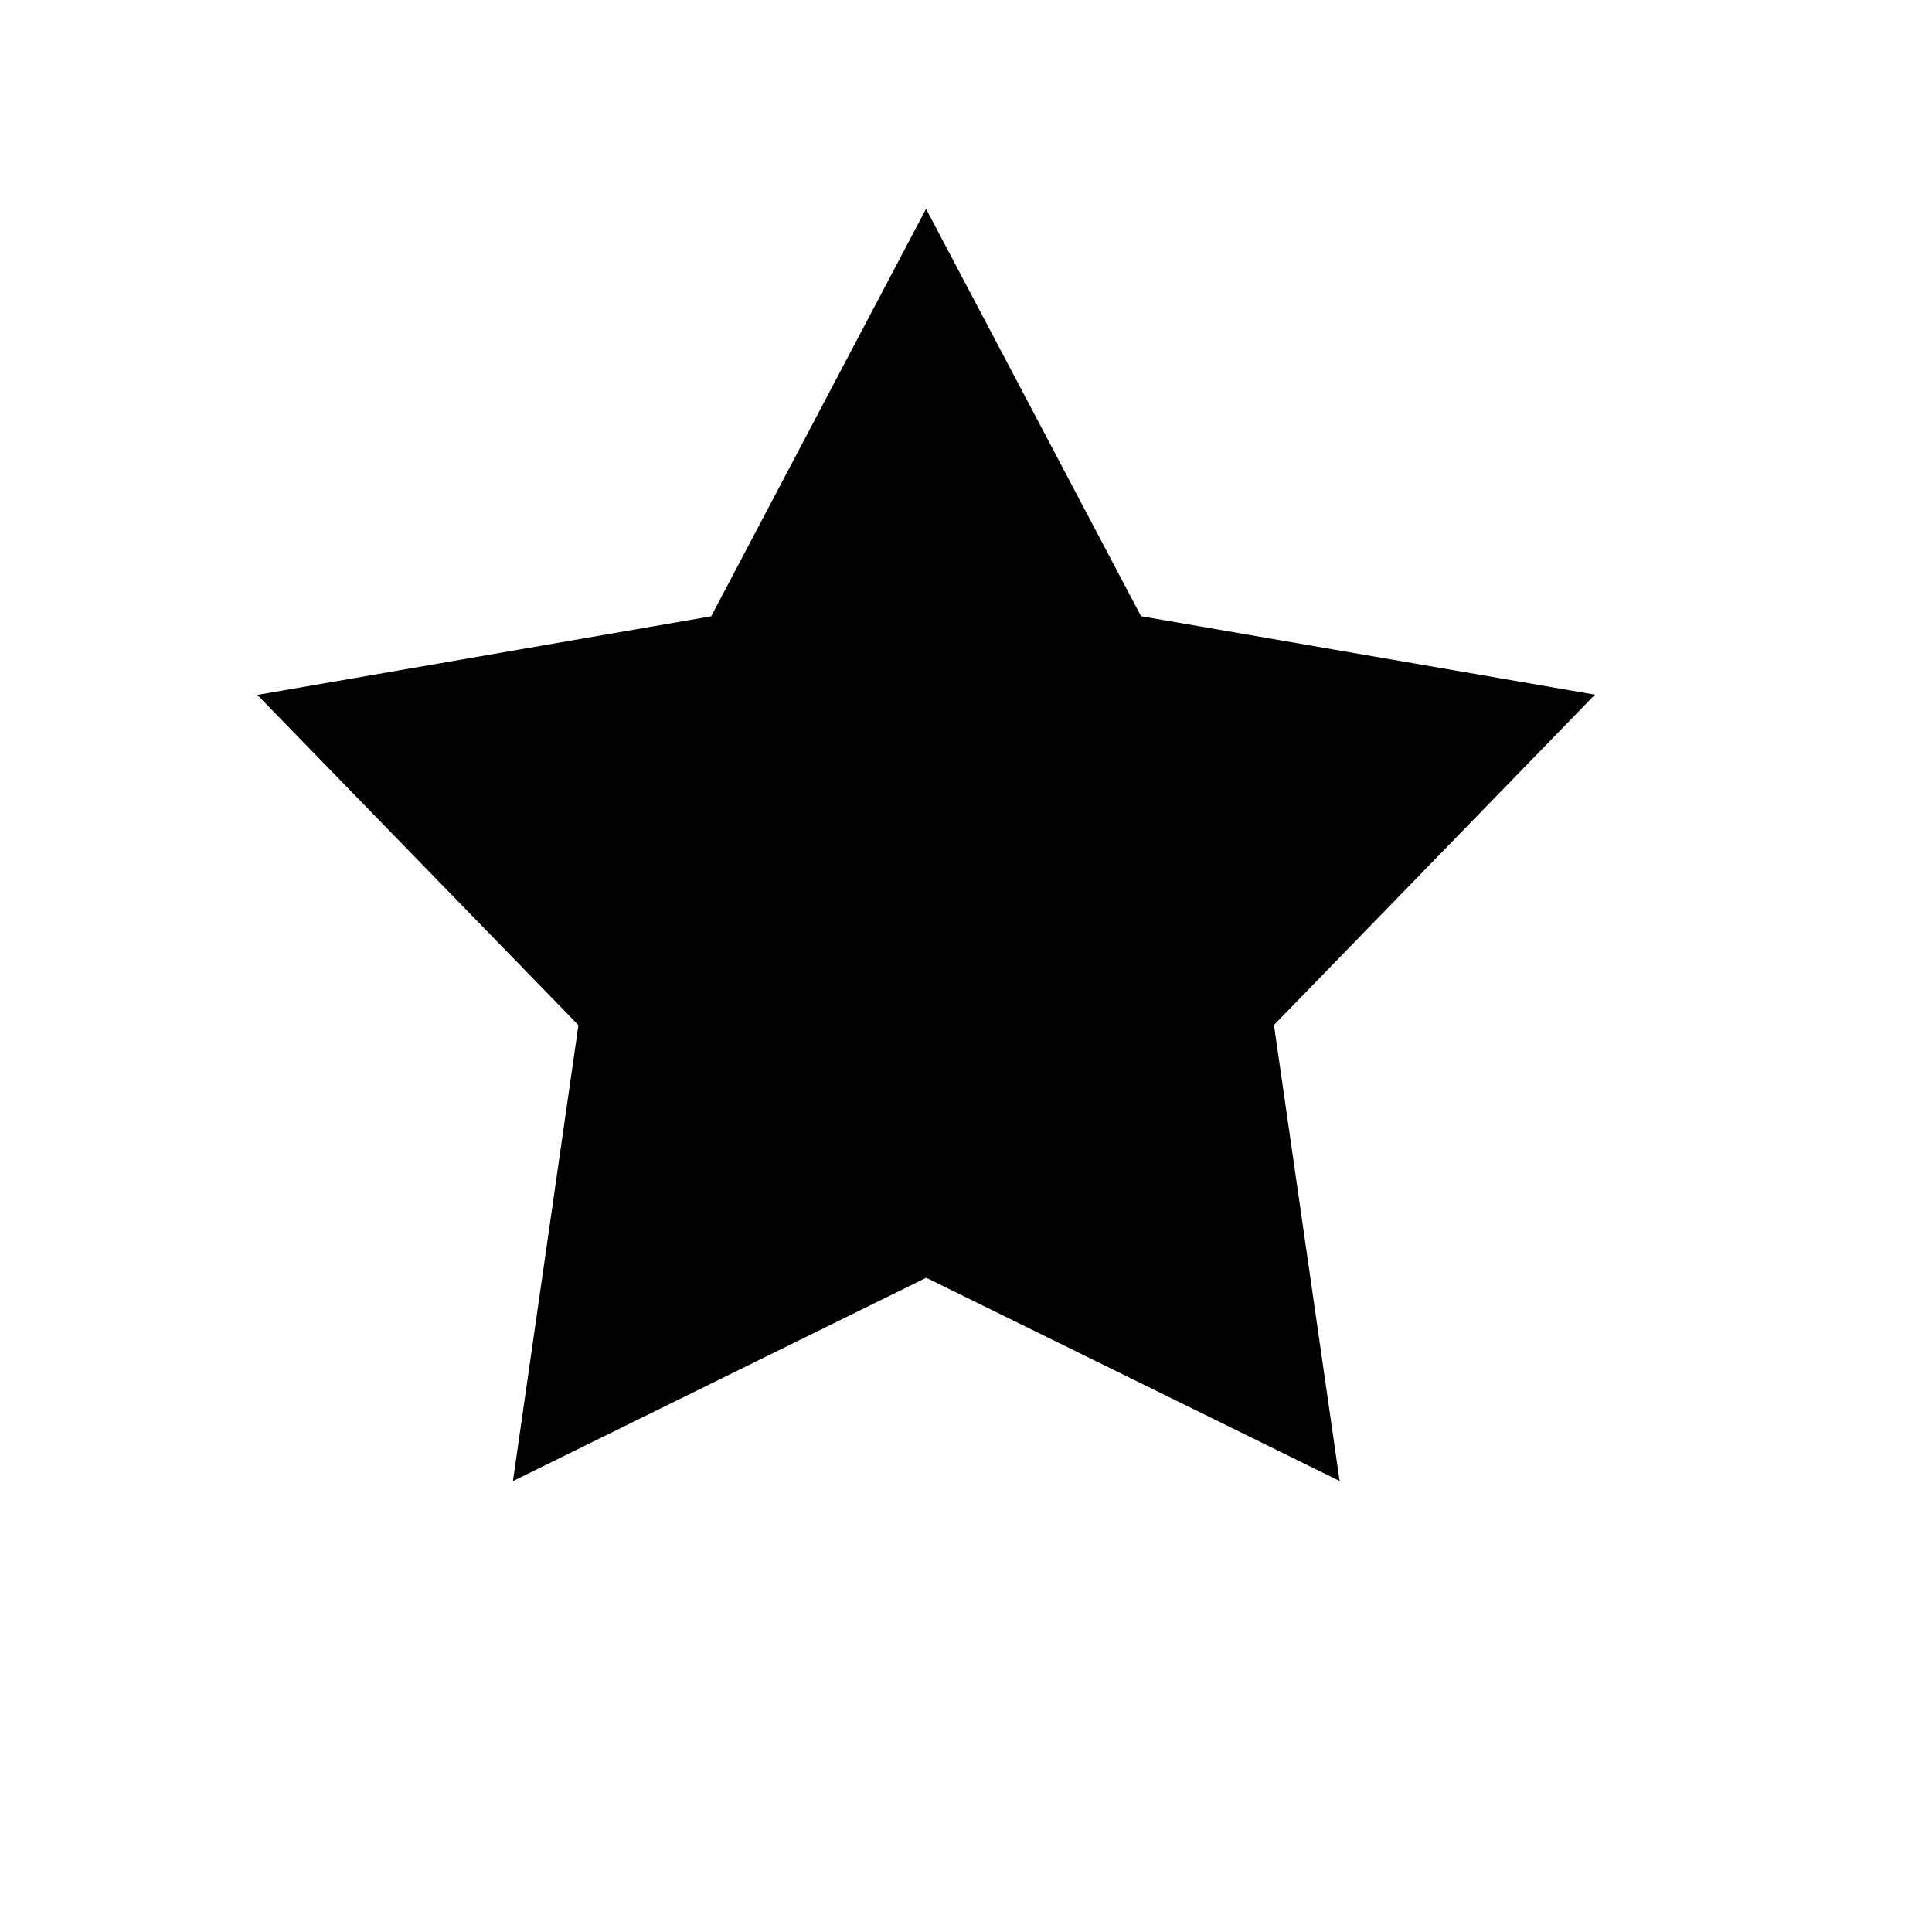 <?xml version="1.0" encoding="utf-8"?>
<svg xmlns="http://www.w3.org/2000/svg" viewBox="0 0 500 500" xmlns:bx="https://boxy-svg.com">
  <path d="M 467 293.029 L 522.619 398.447 L 640.065 418.768 L 556.994 504.241 L 573.96 622.218 L 467 569.625 L 360.04 622.218 L 377.006 504.241 L 293.935 418.768 L 411.381 398.447 Z" bx:shape="star 467 475 181.971 181.971 0.52 5 1@aeb4c400" style="" transform="matrix(-0.809, 0.588, -0.588, -0.809, 896.795, 345.729)"/>
</svg>
